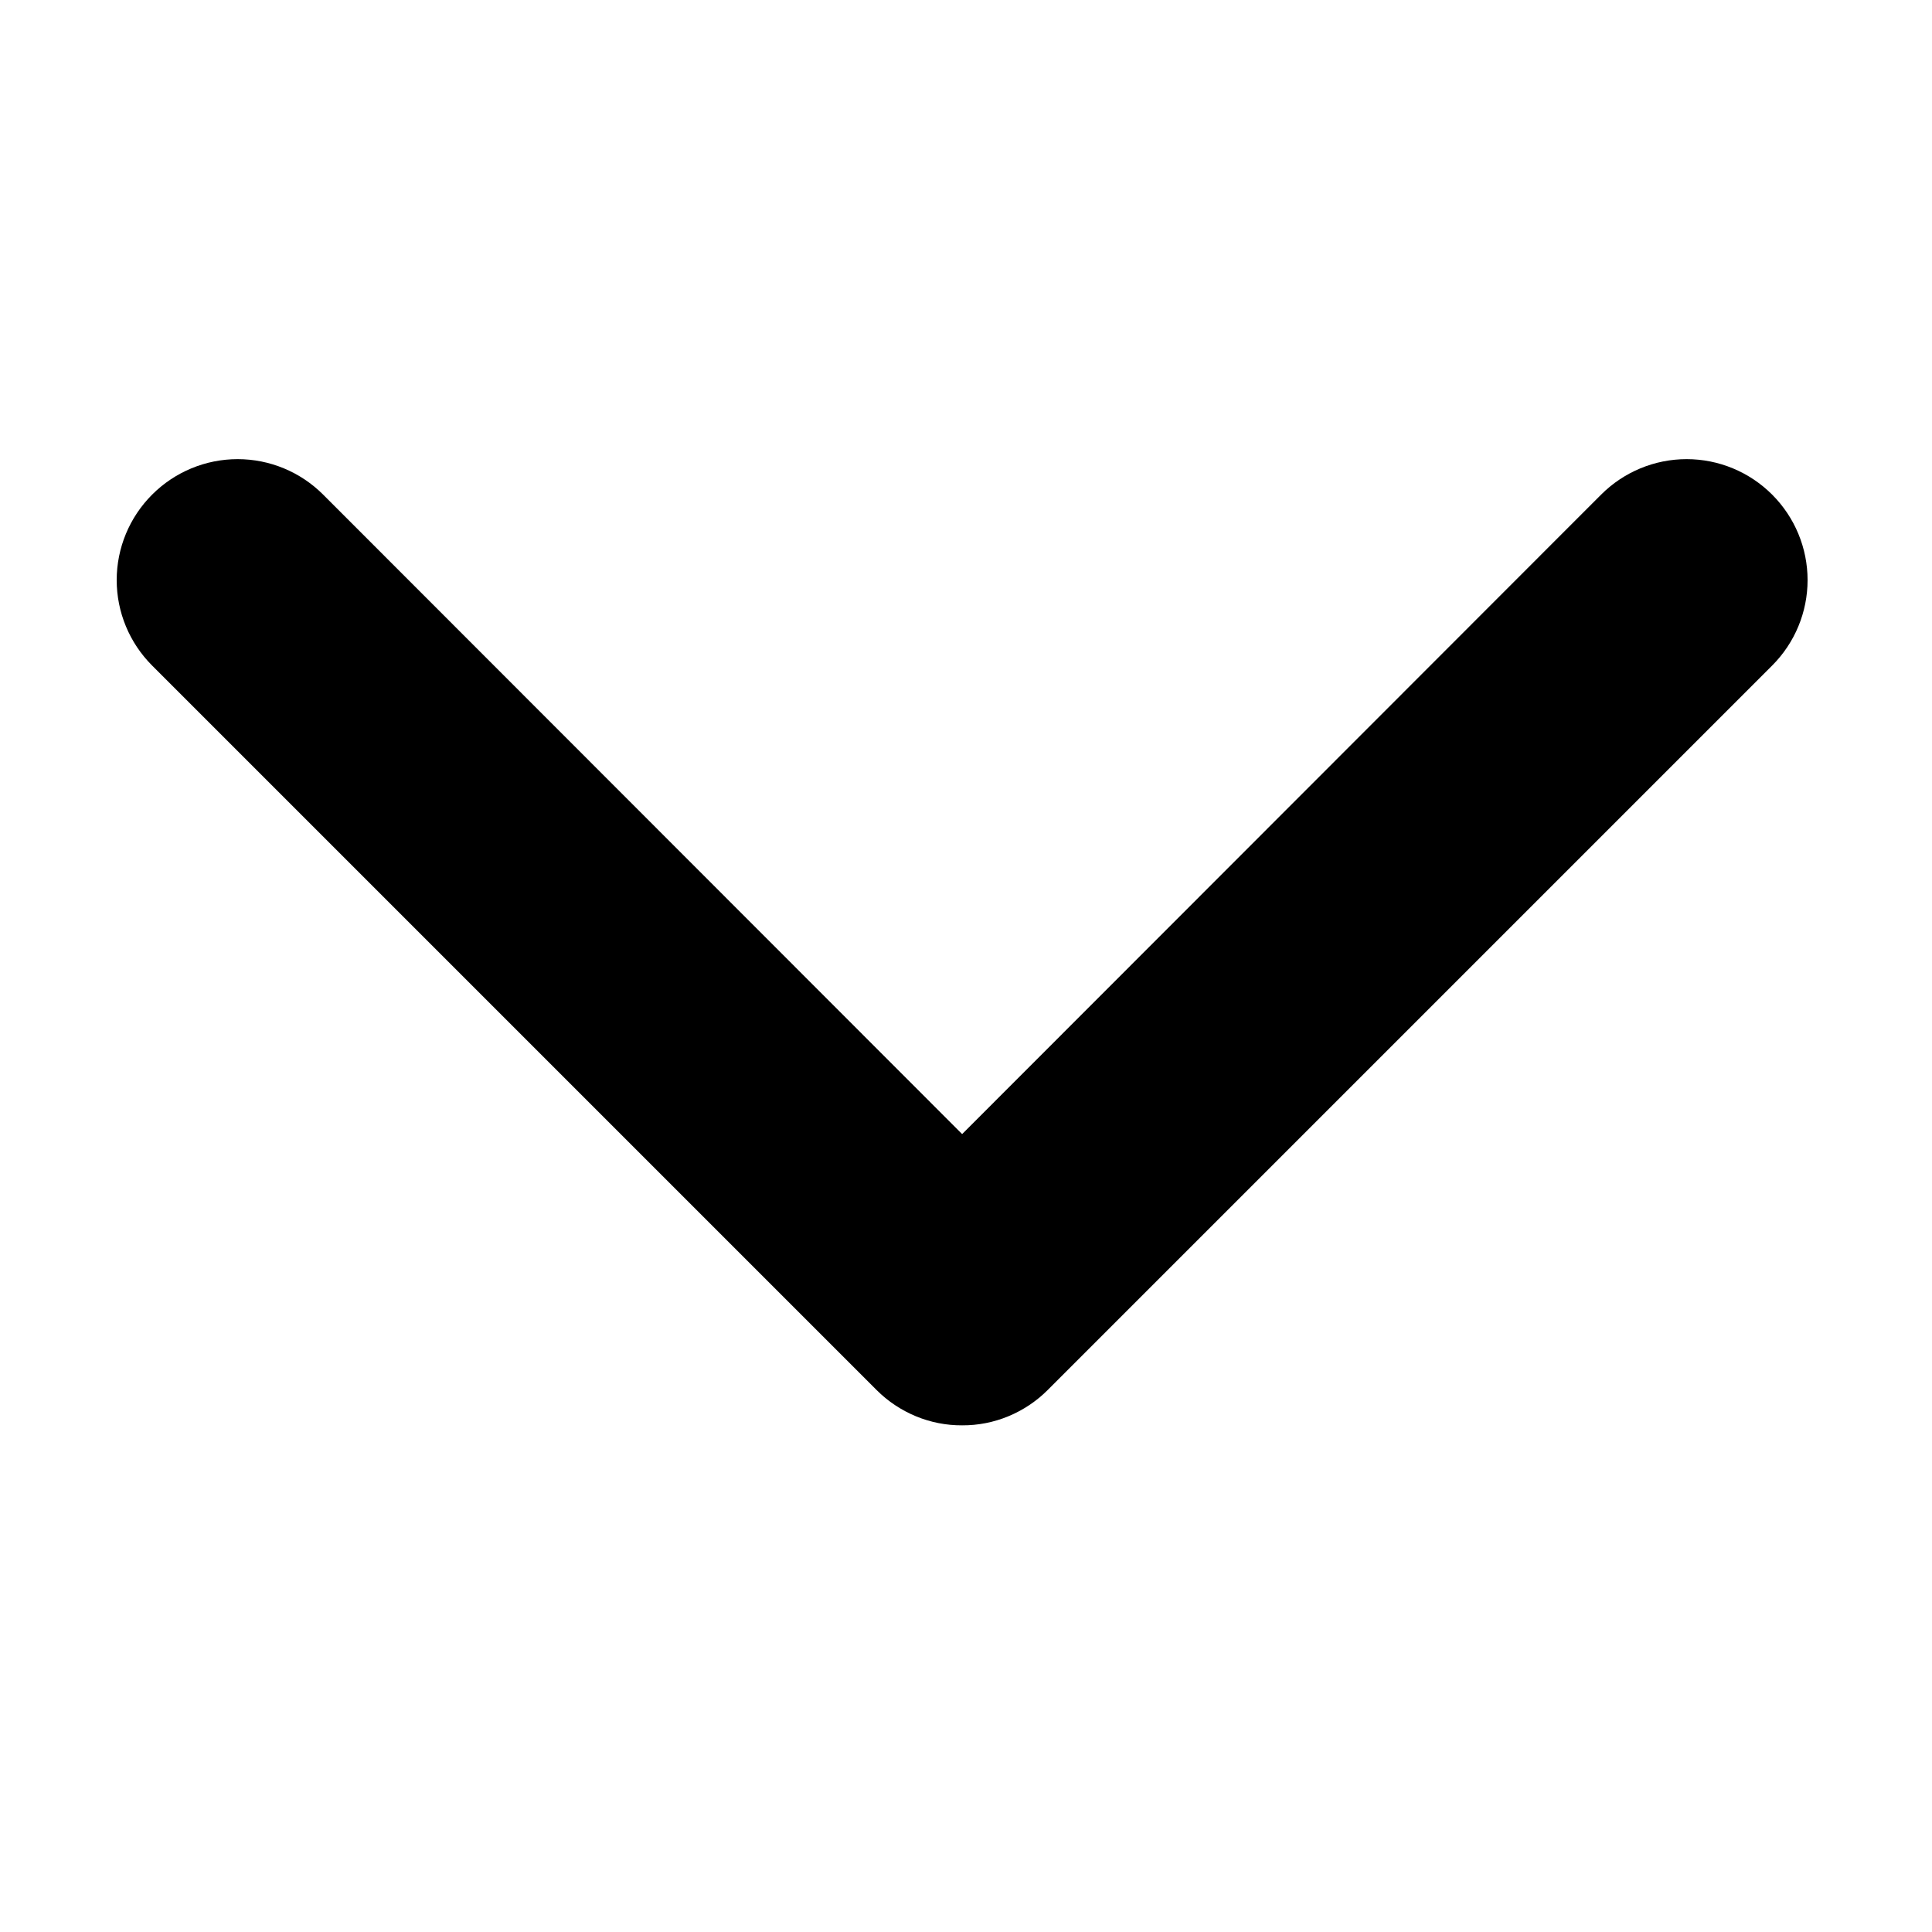 <svg viewBox="0 0 20 20">
  <path d="M9.96 14.755C9.796 14.756 9.633 14.724 9.481 14.661C9.329 14.598 9.191 14.506 9.075 14.39L1.575 6.89C1.34 6.655 1.208 6.337 1.208 6.005C1.208 5.673 1.34 5.355 1.575 5.12C1.81 4.885 2.128 4.753 2.46 4.753C2.792 4.753 3.11 4.885 3.345 5.12L9.96 11.74L16.575 5.12C16.81 4.885 17.128 4.753 17.46 4.753C17.792 4.753 18.11 4.885 18.345 5.12C18.58 5.355 18.712 5.673 18.712 6.005C18.712 6.337 18.58 6.655 18.345 6.89L10.845 14.39C10.729 14.506 10.591 14.598 10.439 14.661C10.287 14.724 10.124 14.756 9.96 14.755Z"/>
</svg>
